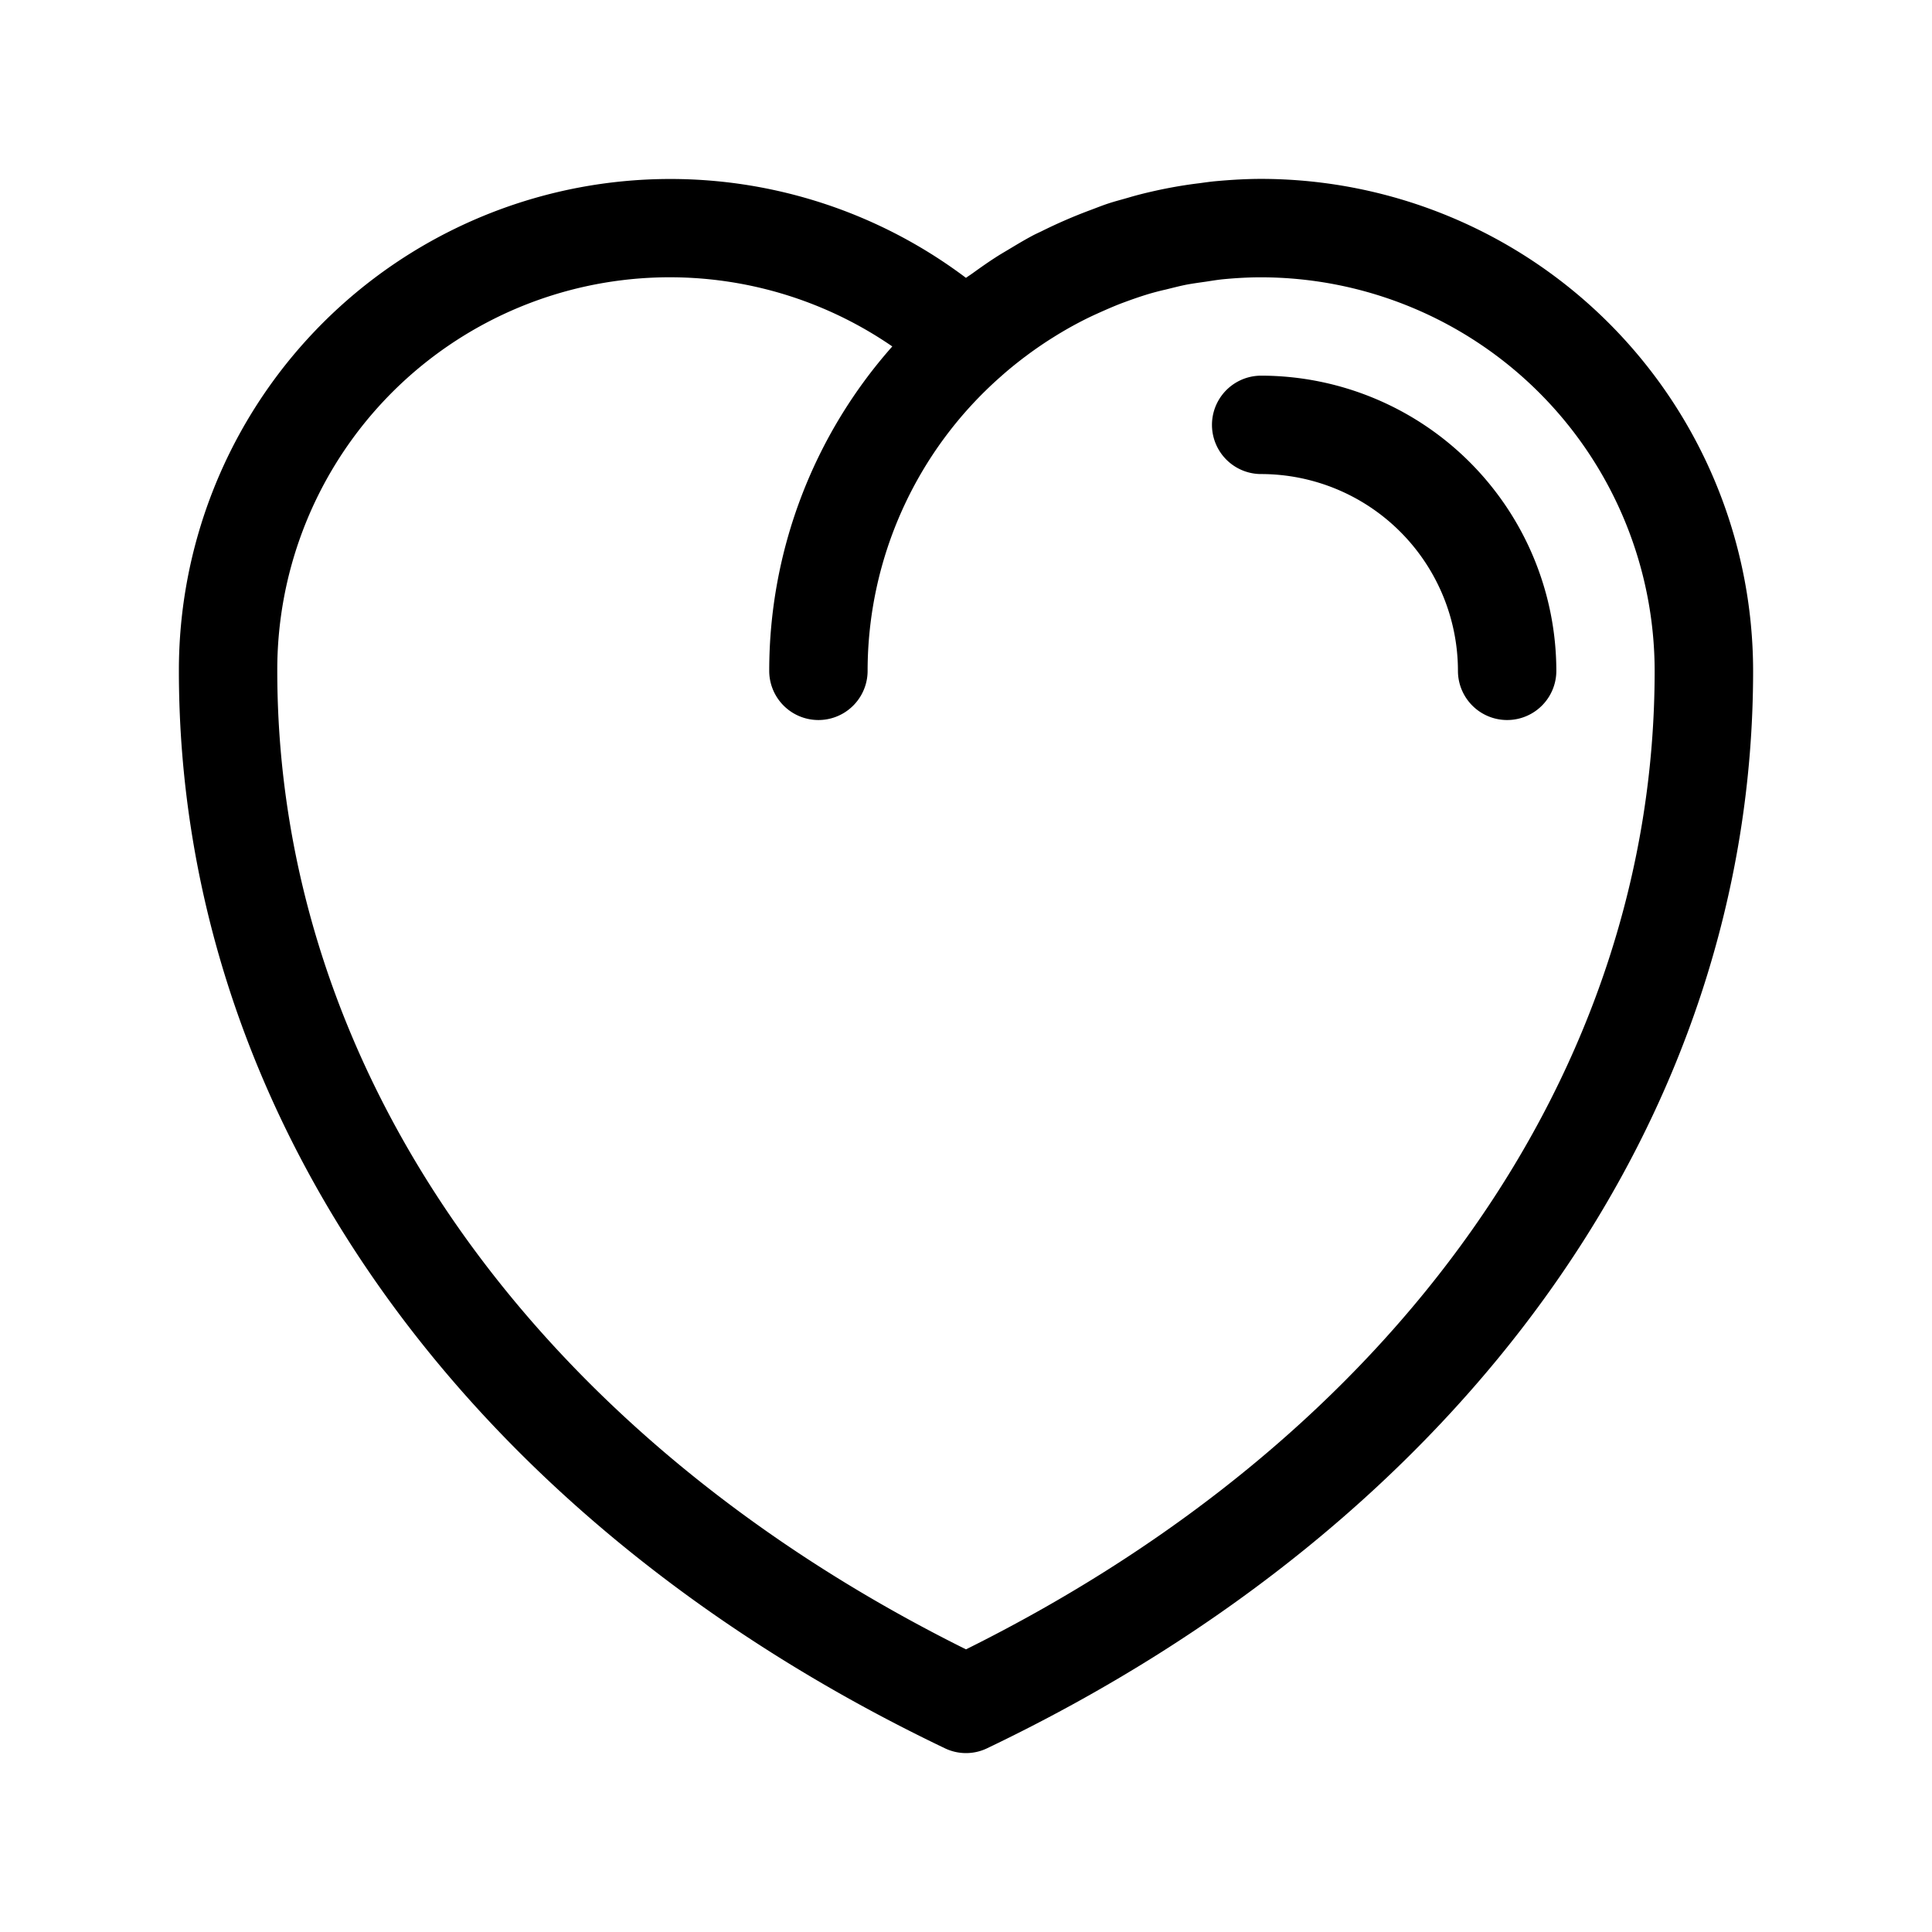 <svg xmlns="http://www.w3.org/2000/svg" xmlns:xlink="http://www.w3.org/1999/xlink" width="54" height="54" viewBox="0 0 54 54">
<defs>
    <style>
      .cls-1 {
        fill-rule: evenodd;
        filter: url(#filter);
      }
    </style>
    <filter id="filter" x="5" y="5" width="44" height="44" filterUnits="userSpaceOnUse">
      <feFlood result="flood" flood-color="#c7b299"/>
      <feComposite result="composite" operator="in" in2="SourceGraphic"/>
      <feBlend result="blend" in2="SourceGraphic"/>
    </filter>
  </defs>
  <path id="icon" class="cls-1" d="M35.25,5c-0.424,0-.847.026-1.268,0.064-0.154.014-.306,0.036-0.459,0.057-0.258.031-.513,0.07-0.768,0.117q-0.282.052-.552,0.114c-0.211.048-.42,0.1-0.63,0.162s-0.4.109-.591,0.172c-0.177.058-.349,0.128-0.524,0.193a14.08,14.08,0,0,0-1.343.583c-0.086.042-.176,0.081-0.26,0.127-0.228.121-.449,0.255-0.671,0.388C28.063,7.05,27.94,7.12,27.819,7.2c-0.215.138-.422,0.285-0.628,0.433-0.062.046-.128,0.086-0.192,0.133A13.736,13.736,0,0,0,5,18.75c0,12.445,8,23.7,21.406,30.113a1.36,1.36,0,0,0,1.188,0C41,42.452,49,31.195,49,18.75A13.765,13.765,0,0,0,35.25,5ZM27,46.1C14.934,40.108,7.75,29.927,7.75,18.75A10.971,10.971,0,0,1,24.94,9.683,13.672,13.672,0,0,0,21.5,18.75a1.375,1.375,0,0,0,2.75,0,10.963,10.963,0,0,1,3.724-8.227c0.211-.189.431-0.366,0.654-0.536,0.051-.036.1-0.075,0.152-0.113,0.219-.159.443-0.312,0.673-0.454,0.063-.04.126-0.079,0.191-0.117,0.221-.133.448-0.257,0.678-0.373,0.079-.04.161-0.079,0.242-0.117,0.22-.1.443-0.2,0.67-0.292,0.1-.04.2-0.076,0.3-0.113,0.214-.077.428-0.15,0.646-0.213,0.133-.037.262-0.071,0.395-0.1,0.2-.049.392-0.1,0.594-0.14,0.181-.033.365-0.058,0.548-0.084,0.156-.024.312-0.05,0.47-0.066,0.349-.033.7-0.054,1.061-0.054a11.013,11.013,0,0,1,11,11C46.25,29.927,39.066,40.108,27,46.1Zm8.25-35.6a1.375,1.375,0,0,0,0,2.75,5.505,5.505,0,0,1,5.5,5.5,1.375,1.375,0,0,0,2.75,0A8.259,8.259,0,0,0,35.25,10.5Z"/>
</svg>
